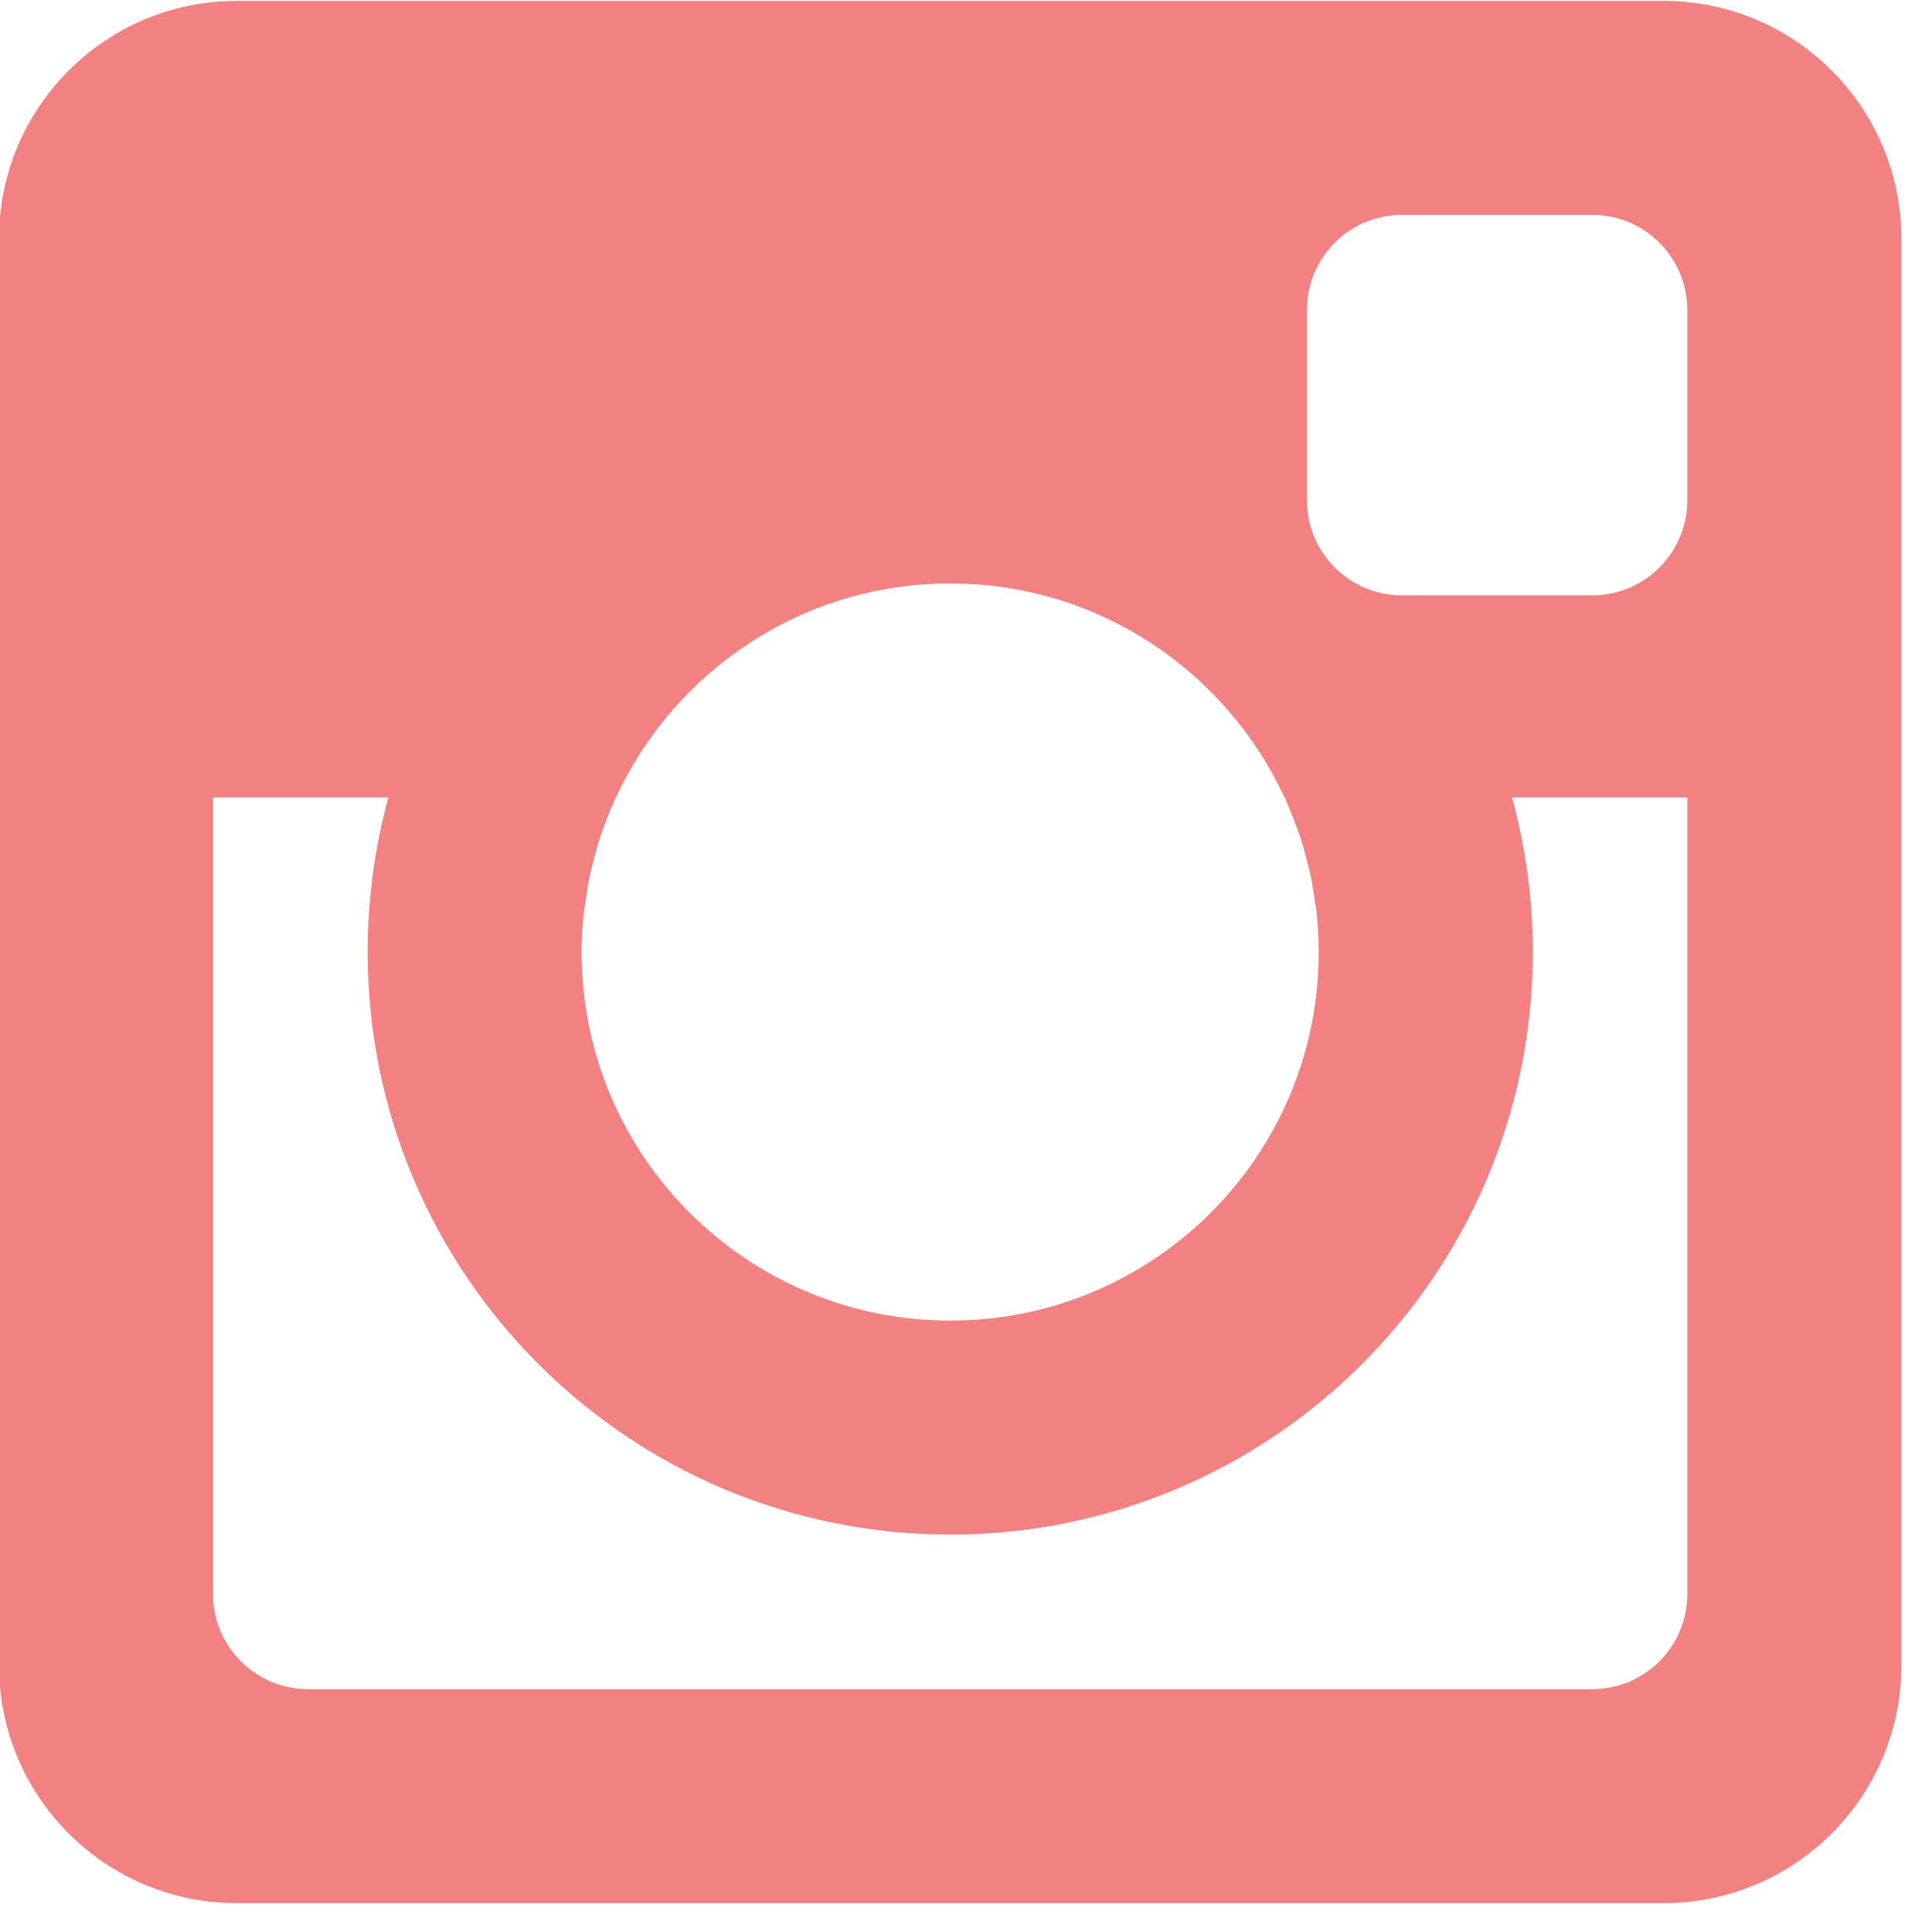 <svg xmlns="http://www.w3.org/2000/svg" xmlns:xlink="http://www.w3.org/1999/xlink" preserveAspectRatio="xMidYMid" width="26" height="26" viewBox="0 0 26 26">
  <defs>
    <style>

      .cls-2 {
        fill: #f38181;
      }
    </style>
  </defs>
  <path d="M22.387,25.612 C22.387,25.612 3.187,25.612 3.187,25.612 C1.420,25.612 -0.013,24.179 -0.013,22.412 C-0.013,22.412 -0.013,3.212 -0.013,3.212 C-0.013,1.445 1.420,0.012 3.187,0.012 C3.187,0.012 22.387,0.012 22.387,0.012 C24.155,0.012 25.588,1.445 25.588,3.212 C25.588,3.212 25.588,22.412 25.588,22.412 C25.588,24.179 24.155,25.612 22.387,25.612 ZM12.788,7.852 C10.792,7.852 9.076,9.033 8.289,10.732 C8.289,10.732 8.285,10.732 8.285,10.732 C8.276,10.750 8.271,10.769 8.263,10.787 C8.216,10.892 8.174,11.000 8.134,11.108 C8.115,11.161 8.095,11.211 8.077,11.264 C8.041,11.375 8.011,11.489 7.982,11.603 C7.969,11.657 7.952,11.709 7.941,11.764 C7.915,11.885 7.897,12.007 7.879,12.131 C7.873,12.182 7.862,12.230 7.857,12.281 C7.838,12.456 7.827,12.633 7.827,12.812 C7.827,15.552 10.048,17.772 12.788,17.772 C15.527,17.772 17.747,15.552 17.747,12.812 C17.747,12.633 17.737,12.456 17.718,12.281 C17.713,12.230 17.702,12.182 17.695,12.131 C17.678,12.007 17.660,11.885 17.634,11.764 C17.622,11.709 17.606,11.657 17.593,11.603 C17.564,11.489 17.534,11.375 17.498,11.264 C17.480,11.211 17.460,11.161 17.441,11.108 C17.401,11.000 17.359,10.892 17.312,10.787 C17.304,10.769 17.298,10.750 17.290,10.732 C17.290,10.732 17.286,10.732 17.286,10.732 C16.499,9.033 14.783,7.852 12.788,7.852 ZM22.707,4.172 C22.707,3.465 22.134,2.892 21.427,2.892 C21.427,2.892 18.867,2.892 18.867,2.892 C18.161,2.892 17.588,3.465 17.588,4.172 C17.588,4.172 17.588,6.732 17.588,6.732 C17.588,7.439 18.161,8.012 18.867,8.012 C18.867,8.012 21.427,8.012 21.427,8.012 C22.134,8.012 22.707,7.439 22.707,6.732 C22.707,6.732 22.707,4.172 22.707,4.172 ZM22.707,10.732 C22.707,10.732 20.348,10.732 20.348,10.732 C20.530,11.395 20.628,12.092 20.628,12.812 C20.628,17.142 17.117,20.652 12.788,20.652 C8.458,20.652 4.948,17.142 4.948,12.812 C4.948,12.092 5.045,11.395 5.227,10.732 C5.227,10.732 2.867,10.732 2.867,10.732 C2.867,10.732 2.867,21.452 2.867,21.452 C2.867,22.159 3.441,22.732 4.147,22.732 C4.147,22.732 21.427,22.732 21.427,22.732 C22.134,22.732 22.707,22.159 22.707,21.452 C22.707,21.452 22.707,10.732 22.707,10.732 Z" id="path-1" class="cls-2" fill-rule="evenodd"/>
</svg>
